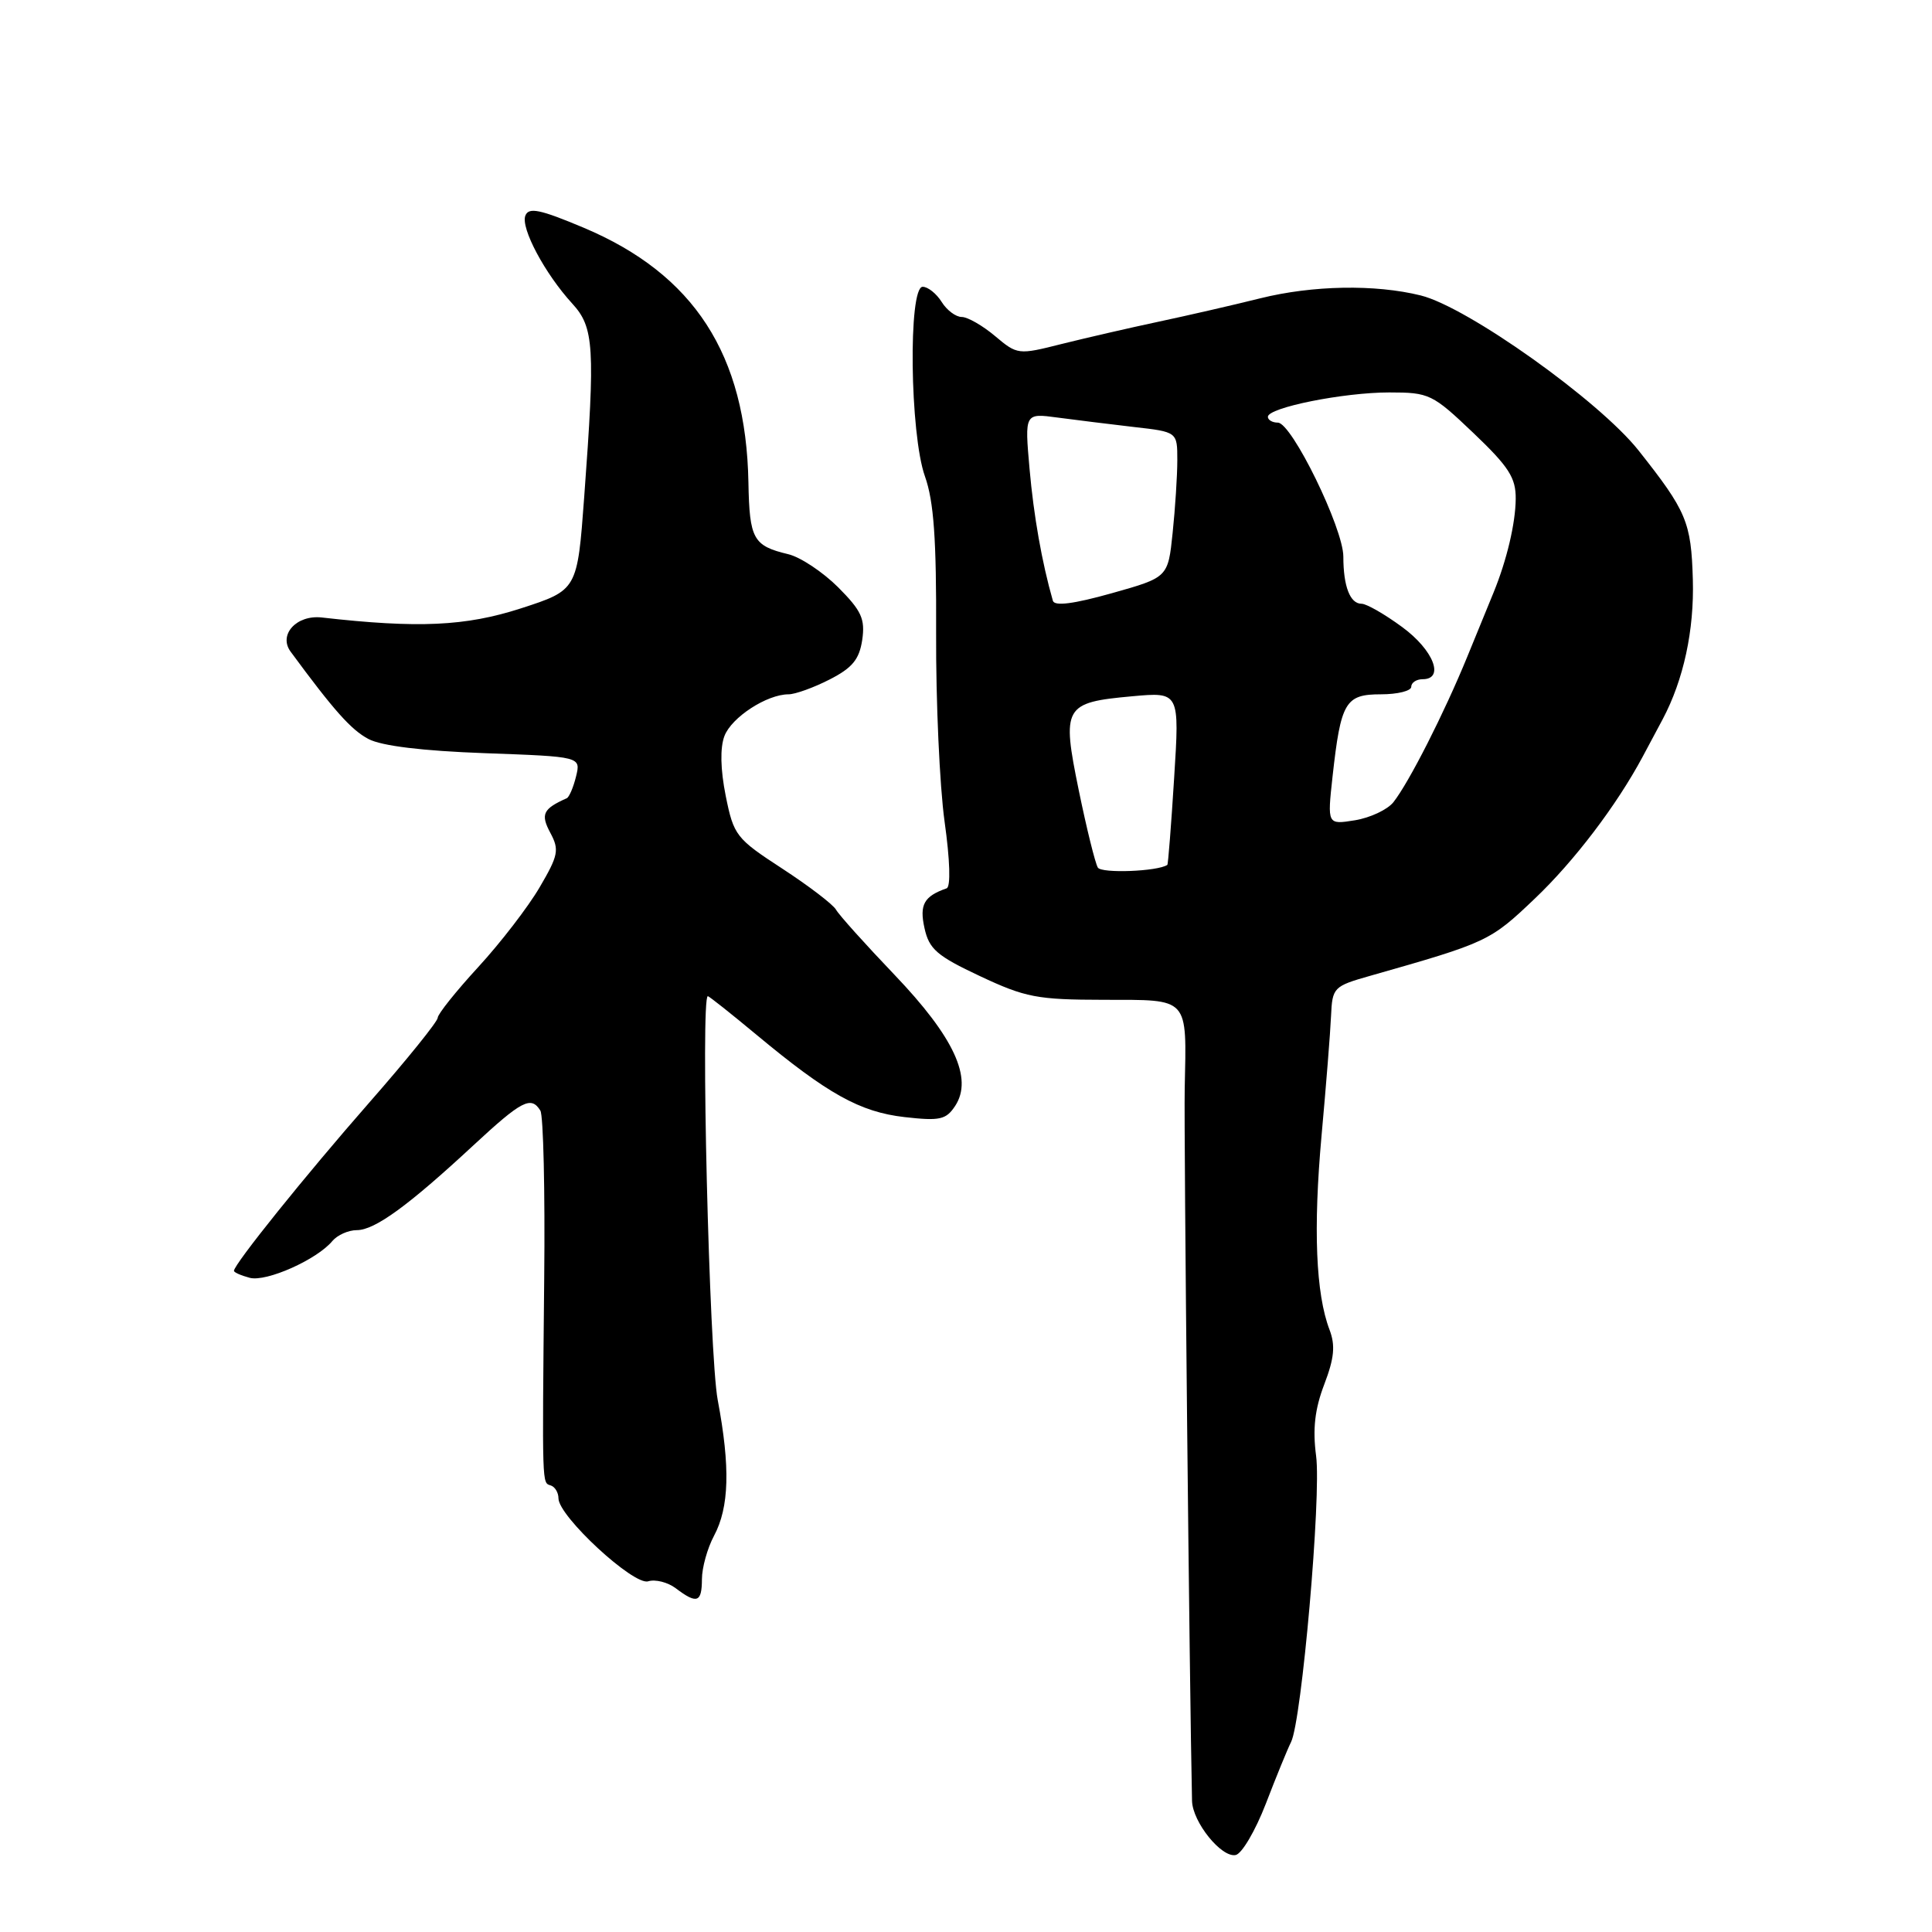 <?xml version="1.0" encoding="UTF-8" standalone="no"?>
<!DOCTYPE svg PUBLIC "-//W3C//DTD SVG 1.1//EN" "http://www.w3.org/Graphics/SVG/1.1/DTD/svg11.dtd" >
<svg xmlns="http://www.w3.org/2000/svg" xmlns:xlink="http://www.w3.org/1999/xlink" version="1.1" viewBox="0 0 256 256">
 <g >
 <path fill="currentColor"
d=" M 167.73 239.00 C 169.10 235.43 170.61 231.75 171.07 230.83 C 172.48 228.05 175.10 198.20 174.39 192.91 C 173.92 189.34 174.22 186.72 175.47 183.44 C 176.80 179.96 176.96 178.28 176.17 176.20 C 174.35 171.44 174.00 162.81 175.11 150.50 C 175.71 143.90 176.28 136.75 176.37 134.61 C 176.54 130.85 176.70 130.68 181.52 129.31 C 197.11 124.88 197.44 124.72 203.36 119.08 C 208.58 114.12 214.20 106.73 217.65 100.29 C 218.31 99.07 219.51 96.82 220.32 95.29 C 223.09 90.06 224.50 83.51 224.31 76.80 C 224.09 69.17 223.49 67.74 217.11 59.68 C 211.88 53.09 194.46 40.69 188.26 39.15 C 182.21 37.65 173.94 37.80 166.98 39.53 C 163.42 40.42 157.35 41.81 153.50 42.63 C 149.65 43.45 143.88 44.78 140.67 45.58 C 134.92 47.03 134.81 47.02 131.85 44.53 C 130.20 43.14 128.21 42.00 127.43 42.00 C 126.65 42.00 125.45 41.10 124.77 40.00 C 124.08 38.90 122.95 38.00 122.26 38.00 C 120.33 38.00 120.56 57.52 122.56 63.12 C 123.74 66.44 124.09 71.46 124.04 83.91 C 124.00 92.93 124.51 104.16 125.16 108.85 C 125.88 113.98 125.99 117.51 125.43 117.71 C 122.43 118.76 121.81 119.87 122.50 122.98 C 123.11 125.76 124.14 126.66 129.85 129.34 C 135.87 132.17 137.43 132.47 146.26 132.48 C 157.70 132.50 157.23 131.98 156.98 144.27 C 156.86 150.45 157.62 224.01 157.95 238.62 C 158.02 241.43 161.84 246.18 163.73 245.80 C 164.55 245.64 166.35 242.57 167.73 239.00 Z  M 93.01 209.25 C 93.01 207.74 93.73 205.15 94.61 203.50 C 96.63 199.72 96.78 194.42 95.10 185.50 C 93.97 179.53 92.82 132.00 93.79 132.00 C 93.96 132.00 96.84 134.29 100.20 137.08 C 109.67 144.96 113.94 147.34 119.85 148.02 C 124.55 148.55 125.36 148.37 126.57 146.53 C 128.95 142.89 126.42 137.43 118.52 129.16 C 114.66 125.12 111.17 121.24 110.78 120.54 C 110.38 119.84 107.17 117.39 103.66 115.10 C 97.53 111.11 97.22 110.71 96.16 105.45 C 95.46 101.95 95.40 99.09 95.99 97.53 C 96.93 95.05 101.62 92.00 104.49 92.00 C 105.36 92.00 107.81 91.12 109.92 90.04 C 112.94 88.50 113.86 87.38 114.25 84.79 C 114.65 82.01 114.16 80.93 111.05 77.81 C 109.02 75.79 106.05 73.81 104.43 73.43 C 99.80 72.32 99.31 71.44 99.17 63.93 C 98.86 46.98 91.98 36.34 77.33 30.17 C 71.53 27.73 70.05 27.43 69.61 28.58 C 68.98 30.22 72.21 36.28 75.83 40.23 C 78.72 43.38 78.88 45.98 77.41 65.85 C 76.50 78.19 76.50 78.19 69.00 80.62 C 61.68 82.98 55.41 83.27 42.63 81.82 C 39.28 81.45 36.86 84.11 38.51 86.35 C 44.25 94.15 46.53 96.71 48.82 97.92 C 50.55 98.84 55.99 99.50 64.24 99.80 C 76.97 100.26 76.97 100.26 76.33 102.88 C 75.98 104.32 75.42 105.62 75.10 105.77 C 71.94 107.18 71.60 107.89 72.93 110.37 C 74.13 112.61 73.98 113.35 71.50 117.58 C 69.98 120.18 66.32 124.93 63.37 128.14 C 60.42 131.35 58.00 134.38 58.00 134.86 C 58.00 135.35 53.91 140.42 48.91 146.12 C 40.46 155.76 31.00 167.53 31.00 168.39 C 31.00 168.60 31.94 169.01 33.10 169.32 C 35.30 169.89 42.01 166.90 44.05 164.43 C 44.71 163.65 46.16 163.00 47.28 163.00 C 49.66 163.00 54.10 159.77 62.72 151.77 C 69.15 145.81 70.37 145.18 71.60 147.16 C 72.00 147.80 72.23 157.82 72.11 169.41 C 71.84 197.32 71.81 196.44 72.98 196.83 C 73.54 197.01 74.00 197.78 74.00 198.54 C 74.00 200.91 83.98 210.14 85.89 209.53 C 86.83 209.24 88.48 209.65 89.55 210.46 C 92.35 212.58 93.00 212.35 93.01 209.25 Z  M 145.47 114.96 C 145.12 114.38 143.98 109.77 142.94 104.71 C 140.67 93.62 140.97 93.08 150.02 92.26 C 156.30 91.69 156.30 91.69 155.58 103.08 C 155.19 109.35 154.78 114.53 154.68 114.60 C 153.42 115.47 145.97 115.76 145.47 114.96 Z  M 176.57 102.89 C 177.67 93.00 178.26 92.00 182.98 92.00 C 185.19 92.00 187.00 91.55 187.00 91.00 C 187.00 90.45 187.68 90.00 188.50 90.00 C 191.46 90.00 189.96 86.14 185.80 83.09 C 183.49 81.39 181.07 80.00 180.41 80.00 C 178.89 80.00 178.00 77.69 178.00 73.76 C 178.00 70.00 171.16 56.00 169.32 56.00 C 168.60 56.00 168.00 55.65 168.00 55.23 C 168.00 54.01 178.01 52.00 184.08 52.00 C 189.39 52.00 189.81 52.21 195.23 57.37 C 199.94 61.86 200.87 63.31 200.84 66.12 C 200.81 69.35 199.66 74.22 197.91 78.50 C 197.46 79.60 195.89 83.42 194.43 87.00 C 191.37 94.48 186.70 103.68 184.63 106.30 C 183.85 107.28 181.56 108.36 179.54 108.69 C 175.87 109.28 175.87 109.28 176.57 102.89 Z  M 139.51 79.60 C 138.06 74.54 136.97 68.34 136.42 62.12 C 135.77 54.74 135.77 54.74 140.14 55.33 C 142.54 55.65 147.09 56.21 150.25 56.58 C 156.00 57.23 156.00 57.23 156.00 60.97 C 156.00 63.02 155.72 67.36 155.38 70.61 C 154.77 76.51 154.77 76.51 147.30 78.61 C 142.24 80.03 139.72 80.35 139.51 79.60 Z "/>
</g>
</svg>